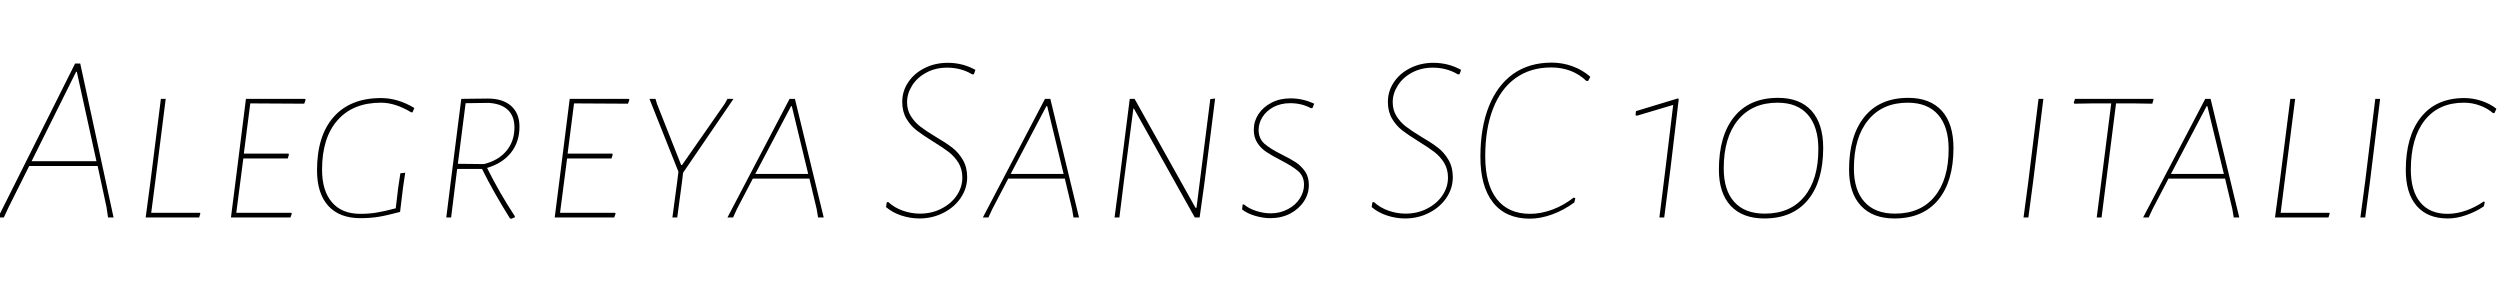 <svg xmlns="http://www.w3.org/2000/svg" xmlns:xlink="http://www.w3.org/1999/xlink" width="248.328" height="28.8"><path fill="black" d="M7.97 6.31L11.28 21.60L10.73 21.60L10.58 20.57L9.70 16.49L2.90 16.49L0.86 20.57L0.38 21.60L-0.19 21.60L7.46 6.31L7.97 6.31ZM9.58 16.01L7.63 7.13L7.56 7.13L3.14 16.01L9.58 16.01ZM19.87 21.14L19.90 21.22L19.78 21.60L14.47 21.60L14.95 18L15.98 9.82L16.46 9.82L15.43 17.98L15.02 21.14L19.87 21.14ZM24.86 10.27L24.22 15.26L28.66 15.26L28.70 15.36L28.58 15.74L24.17 15.74L23.88 17.98L23.47 21.14L28.92 21.14L28.99 21.22L28.85 21.60L22.94 21.60L23.40 18L24.43 9.82L30.29 9.82L30.36 9.91L30.22 10.30L24.86 10.27ZM37.85 9.74Q39.53 9.74 41.16 10.73L41.16 10.73L40.97 11.16L40.85 11.16Q39.26 10.20 37.85 10.20L37.85 10.20Q35.06 10.20 33.53 11.94Q31.99 13.68 31.99 16.85L31.99 16.85Q31.99 18.96 32.98 20.10Q33.96 21.24 35.78 21.24L35.78 21.24Q36.65 21.24 37.39 21.12Q38.14 21 39.31 20.69L39.31 20.69L39.55 18.67L39.77 17.21L40.25 17.16L40.03 18.65L39.74 21.05Q38.40 21.41 37.58 21.54Q36.77 21.67 35.78 21.67L35.78 21.67Q33.72 21.67 32.60 20.44Q31.49 19.20 31.49 16.92L31.49 16.92Q31.49 13.49 33.14 11.62Q34.80 9.74 37.85 9.74L37.85 9.74ZM51.60 12.58Q51.60 14.09 50.76 15.16Q49.92 16.22 48.38 16.68L48.38 16.68Q49.61 19.15 51.14 21.48L51.14 21.48L51.14 21.58L50.78 21.74L50.64 21.67Q49.03 19.10 47.88 16.78L47.88 16.78L45.41 16.78L45.26 17.98L44.81 21.60L44.33 21.60L44.78 18L45.82 9.82L48.46 9.79Q49.94 9.79 50.77 10.52Q51.60 11.26 51.60 12.58L51.60 12.58ZM46.25 10.25L45.48 16.27L48.07 16.30Q49.51 15.94 50.30 14.99Q51.10 14.04 51.10 12.65L51.10 12.65Q51.10 11.54 50.45 10.92Q49.80 10.30 48.55 10.22L48.55 10.22L46.25 10.25ZM57.02 10.27L56.38 15.26L60.82 15.26L60.86 15.36L60.74 15.74L56.33 15.74L56.04 17.98L55.63 21.14L61.08 21.14L61.15 21.22L61.01 21.60L55.10 21.60L55.56 18L56.59 9.82L62.45 9.82L62.52 9.91L62.38 10.30L57.02 10.27ZM72.86 9.82L67.85 17.16L67.75 18.02L67.27 21.60L66.79 21.60L67.27 18.02L67.39 17.06L64.51 9.82L65.11 9.82L65.26 10.32L67.66 16.39L67.75 16.39L71.98 10.32L72.26 9.82L72.86 9.82ZM78.96 9.82L81.82 21.60L81.26 21.60L81.12 20.76L80.40 17.74L74.78 17.74L73.20 20.76L72.82 21.60L72.26 21.60L78.43 9.82L78.96 9.82ZM80.28 17.28L78.65 10.54L78.58 10.54L75.02 17.28L80.28 17.28ZM94.15 6.24Q95.62 6.24 96.89 6.94L96.89 6.94L96.74 7.37L96.58 7.39Q95.47 6.72 94.08 6.72L94.08 6.72Q92.93 6.72 92.02 7.21Q91.10 7.70 90.60 8.50Q90.10 9.29 90.10 10.15L90.10 10.15Q90.10 10.94 90.48 11.54Q90.86 12.14 91.40 12.56Q91.94 12.98 92.90 13.56L92.90 13.56Q93.96 14.18 94.58 14.66Q95.21 15.14 95.64 15.88Q96.07 16.61 96.07 17.59L96.07 17.59Q96.07 18.70 95.44 19.64Q94.80 20.59 93.71 21.14Q92.62 21.70 91.32 21.70L91.32 21.70Q90.43 21.70 89.54 21.41Q88.66 21.12 88.01 20.57L88.01 20.57L88.08 20.11L88.22 20.06Q88.85 20.64 89.69 20.93Q90.53 21.22 91.37 21.22L91.37 21.22Q92.57 21.22 93.54 20.71Q94.51 20.21 95.05 19.39Q95.59 18.58 95.59 17.64L95.59 17.64Q95.59 16.80 95.20 16.16Q94.80 15.53 94.24 15.10Q93.67 14.66 92.69 14.06L92.69 14.06Q91.66 13.42 91.06 12.96Q90.46 12.50 90.04 11.80Q89.62 11.09 89.62 10.13L89.62 10.13Q89.62 9.05 90.22 8.16Q90.82 7.27 91.85 6.76Q92.88 6.24 94.15 6.24L94.15 6.24ZM104.33 9.82L107.18 21.60L106.63 21.60L106.49 20.76L105.77 17.74L100.15 17.74L98.57 20.76L98.18 21.60L97.63 21.60L103.80 9.82L104.33 9.82ZM105.65 17.28L104.02 10.54L103.94 10.54L100.39 17.28L105.65 17.28ZM120.70 9.79L119.62 18.31L119.16 21.60L118.68 21.60L112.63 10.78L112.58 10.78L111.65 17.90L111.19 21.60L110.71 21.60L111.17 18.10L112.22 9.82L112.70 9.82L118.75 20.64L118.85 20.64L120.22 9.84L120.70 9.79ZM128.18 9.77Q129.41 9.77 130.54 10.30L130.54 10.30L130.37 10.73L130.22 10.75Q129.31 10.25 128.16 10.25L128.16 10.25Q127.22 10.25 126.50 10.63Q125.78 11.02 125.40 11.63Q125.02 12.24 125.02 12.91L125.02 12.91Q125.02 13.75 125.59 14.27Q126.17 14.78 127.34 15.36L127.34 15.36Q128.21 15.79 128.74 16.14Q129.26 16.49 129.64 17.04Q130.01 17.59 130.01 18.38L130.01 18.38Q130.01 19.25 129.52 20.00Q129.02 20.76 128.15 21.22Q127.27 21.67 126.19 21.67L126.19 21.67Q125.45 21.67 124.68 21.44Q123.91 21.22 123.38 20.81L123.38 20.81L123.43 20.33L123.55 20.30Q124.08 20.74 124.80 20.96Q125.52 21.19 126.22 21.19L126.22 21.19Q127.15 21.19 127.92 20.78Q128.69 20.38 129.11 19.72Q129.53 19.06 129.53 18.36L129.53 18.36Q129.53 17.50 128.94 16.99Q128.35 16.49 127.18 15.89L127.18 15.89Q126.29 15.43 125.77 15.08Q125.26 14.74 124.90 14.20Q124.54 13.66 124.54 12.89L124.54 12.89Q124.54 12.05 125.00 11.34Q125.47 10.63 126.30 10.20Q127.13 9.77 128.18 9.77L128.18 9.77ZM142.39 6.24Q143.86 6.24 145.13 6.94L145.13 6.94L144.98 7.37L144.82 7.39Q143.71 6.72 142.32 6.72L142.32 6.72Q141.17 6.72 140.26 7.21Q139.34 7.70 138.84 8.50Q138.34 9.29 138.34 10.15L138.34 10.15Q138.34 10.94 138.72 11.54Q139.10 12.14 139.64 12.56Q140.18 12.98 141.14 13.56L141.14 13.56Q142.20 14.18 142.82 14.66Q143.45 15.14 143.88 15.88Q144.31 16.61 144.31 17.59L144.31 17.59Q144.31 18.70 143.68 19.64Q143.04 20.59 141.95 21.14Q140.86 21.70 139.56 21.70L139.56 21.70Q138.67 21.70 137.78 21.41Q136.90 21.12 136.25 20.57L136.25 20.57L136.32 20.11L136.46 20.06Q137.09 20.64 137.93 20.93Q138.77 21.22 139.61 21.22L139.61 21.22Q140.81 21.22 141.78 20.71Q142.75 20.21 143.29 19.39Q143.83 18.58 143.83 17.64L143.83 17.64Q143.83 16.80 143.44 16.16Q143.04 15.53 142.48 15.10Q141.91 14.66 140.93 14.06L140.93 14.06Q139.90 13.42 139.30 12.96Q138.70 12.50 138.28 11.80Q137.86 11.09 137.86 10.13L137.86 10.13Q137.86 9.05 138.46 8.16Q139.06 7.27 140.09 6.76Q141.12 6.24 142.39 6.24L142.39 6.24ZM154.13 6.22Q155.21 6.22 156.22 6.59Q157.22 6.96 157.97 7.63L157.97 7.63L157.75 8.04L157.58 8.04Q156.17 6.70 154.08 6.70L154.08 6.70Q152.02 6.70 150.54 7.76Q149.06 8.83 148.30 10.81Q147.53 12.79 147.53 15.53L147.53 15.53Q147.53 18.29 148.67 19.76Q149.81 21.24 151.99 21.24L151.99 21.24Q153.07 21.24 154.20 20.82Q155.33 20.40 156.31 19.63L156.31 19.63L156.48 19.68L156.38 20.11Q155.33 20.88 154.18 21.30Q153.02 21.72 151.97 21.72L151.97 21.72Q149.57 21.72 148.31 20.12Q147.05 18.53 147.05 15.58L147.05 15.58Q147.05 12.67 147.89 10.57Q148.73 8.47 150.31 7.34Q151.90 6.22 154.13 6.22L154.13 6.22ZM166.68 9.77L166.75 9.86L165.94 16.66L165.31 21.60L164.83 21.60L165.43 16.78L166.20 10.42L162.58 11.50L162.46 11.42L162.50 11.04L166.68 9.77ZM176.62 9.72Q178.78 9.72 179.94 11.00Q181.10 12.29 181.10 14.69L181.10 14.69Q181.10 18.02 179.58 19.86Q178.06 21.70 175.25 21.70L175.25 21.70Q173.09 21.70 171.91 20.44Q170.74 19.18 170.74 16.85L170.74 16.85Q170.74 13.49 172.26 11.60Q173.78 9.72 176.62 9.72L176.62 9.72ZM176.57 10.20Q174.05 10.20 172.63 11.93Q171.22 13.66 171.22 16.73L171.22 16.73Q171.22 18.89 172.26 20.05Q173.30 21.22 175.30 21.22L175.30 21.22Q177.84 21.22 179.23 19.52Q180.62 17.83 180.62 14.81L180.62 14.81Q180.62 12.60 179.58 11.40Q178.54 10.20 176.57 10.20L176.57 10.20ZM189.55 9.72Q191.71 9.72 192.88 11.00Q194.04 12.29 194.04 14.69L194.04 14.69Q194.04 18.02 192.52 19.86Q190.99 21.70 188.18 21.70L188.18 21.70Q186.02 21.70 184.85 20.44Q183.67 19.18 183.67 16.85L183.67 16.85Q183.67 13.49 185.20 11.60Q186.72 9.72 189.55 9.72L189.55 9.72ZM189.50 10.20Q186.98 10.20 185.57 11.93Q184.15 13.66 184.15 16.73L184.15 16.73Q184.15 18.89 185.20 20.05Q186.24 21.22 188.23 21.22L188.23 21.22Q190.78 21.22 192.17 19.52Q193.56 17.83 193.56 14.81L193.56 14.81Q193.56 12.60 192.52 11.40Q191.47 10.20 189.50 10.20L189.50 10.20ZM202.97 9.82L201.96 17.98L201.48 21.60L201.00 21.60L201.48 18L202.49 9.82L202.97 9.82ZM213.89 9.82L213.91 9.91L213.79 10.30L211.87 10.27L210.19 10.27L209.21 17.98L208.75 21.60L208.27 21.60L208.73 18L209.71 10.27L207.98 10.27L206.04 10.30L205.99 10.20L206.11 9.82L213.89 9.82ZM219.58 9.82L222.43 21.60L221.88 21.60L221.74 20.76L221.02 17.74L215.40 17.74L213.82 20.76L213.43 21.60L212.88 21.60L219.05 9.82L219.58 9.82ZM220.90 17.28L219.26 10.54L219.19 10.54L215.64 17.28L220.90 17.28ZM231.38 21.14L231.41 21.22L231.29 21.60L225.98 21.60L226.46 18L227.50 9.82L227.98 9.82L226.94 17.98L226.54 21.14L231.38 21.14ZM236.42 9.82L235.42 17.98L234.94 21.60L234.46 21.60L234.94 18L235.94 9.82L236.42 9.82ZM244.78 9.74Q245.64 9.74 246.49 10.02Q247.34 10.30 247.97 10.80L247.97 10.80L247.78 11.23L247.63 11.23Q247.08 10.75 246.32 10.48Q245.57 10.20 244.75 10.20L244.75 10.20Q242.23 10.20 240.85 11.95Q239.47 13.70 239.47 16.85L239.47 16.85Q239.47 18.96 240.41 20.10Q241.34 21.24 243.12 21.24L243.12 21.24Q244.01 21.24 244.94 20.92Q245.88 20.59 246.70 20.02L246.70 20.02L246.82 20.06L246.72 20.50Q245.86 21.07 244.93 21.38Q244.01 21.70 243.14 21.70L243.14 21.70Q241.13 21.70 240.05 20.45Q238.97 19.20 238.97 16.90L238.97 16.90Q238.97 13.54 240.48 11.64Q241.99 9.74 244.78 9.74L244.78 9.74Z"/></svg>